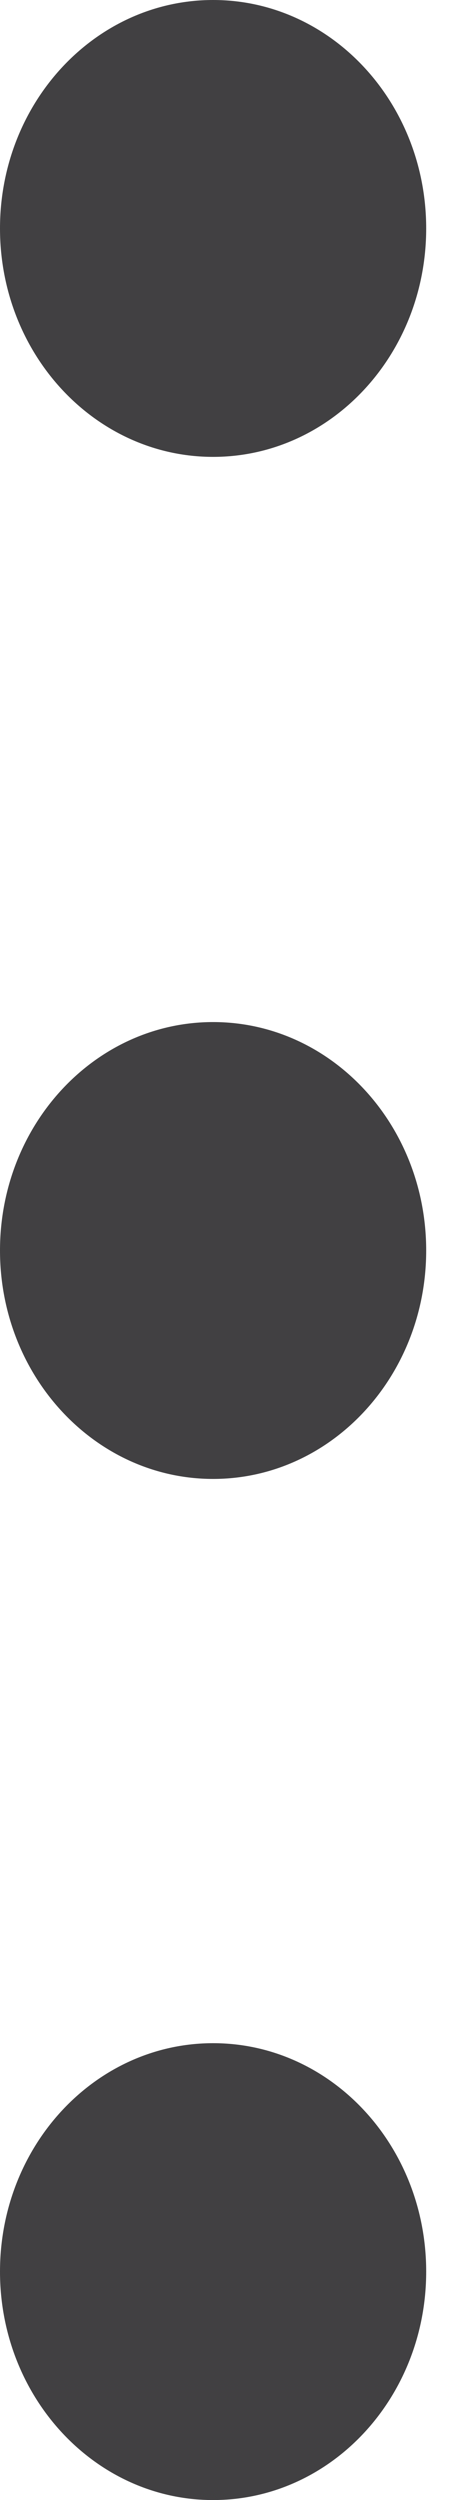 <svg width="3" height="16" viewBox="0 0 3 16" fill="none" xmlns="http://www.w3.org/2000/svg">
<path d="M1.366 2.924C2.121 2.924 2.732 2.27 2.732 1.462C2.732 0.655 2.121 0 1.366 0C0.612 0 0 0.655 0 1.462C0 2.27 0.612 2.924 1.366 2.924Z" fill="#414042"/>
<path d="M1.366 9.465C2.121 9.465 2.732 8.81 2.732 8.003C2.732 7.195 2.121 6.541 1.366 6.541C0.612 6.541 0 7.195 0 8.003C0 8.81 0.612 9.465 1.366 9.465Z" fill="#414042"/>
<path d="M1.366 16C2.121 16 2.732 15.345 2.732 14.538C2.732 13.73 2.121 13.076 1.366 13.076C0.612 13.076 0 13.73 0 14.538C0 15.345 0.612 16 1.366 16Z" fill="#414042"/>
</svg>
